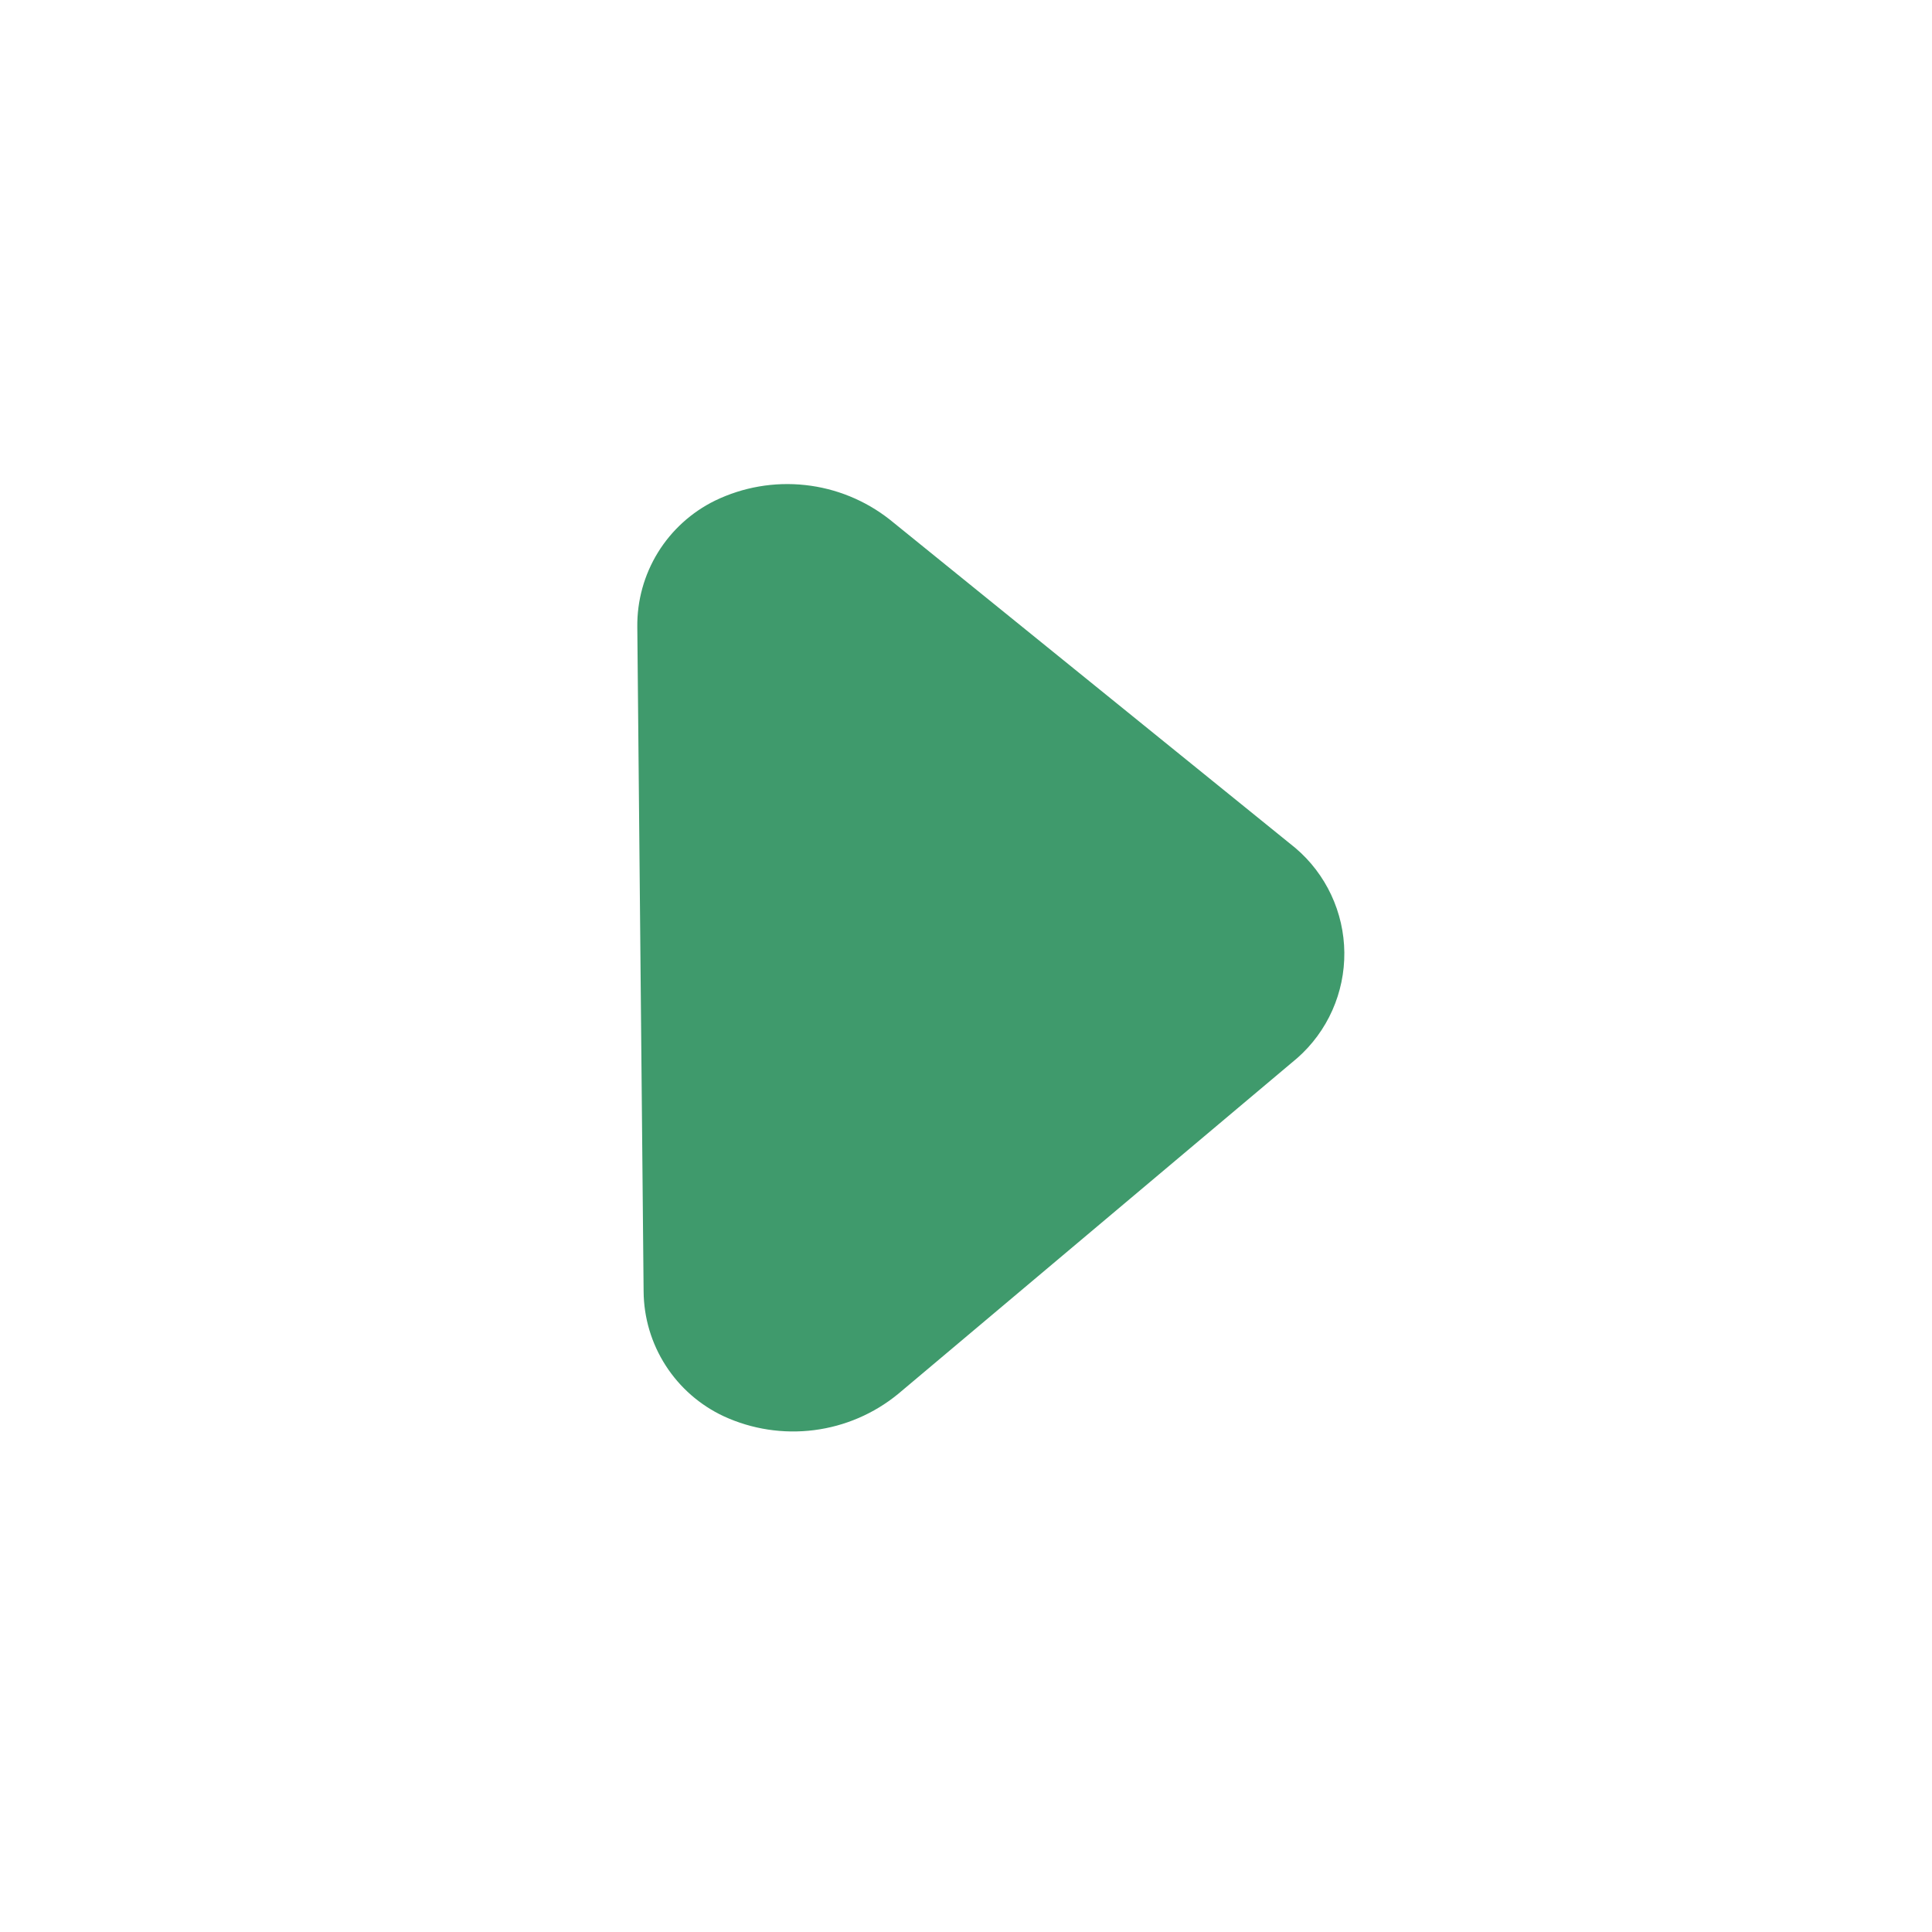 <svg width="75" height="75" viewBox="0 0 75 75" fill="none" xmlns="http://www.w3.org/2000/svg">
<path d="M24.74 24.335L24.985 50.136C24.993 51.155 25.289 52.15 25.84 53.007C26.39 53.864 27.172 54.548 28.095 54.979C29.19 55.484 30.405 55.67 31.601 55.518C32.797 55.366 33.926 54.881 34.859 54.118L50.365 41.069C50.944 40.558 51.407 39.927 51.721 39.221C52.035 38.515 52.194 37.749 52.187 36.976C52.179 36.203 52.006 35.441 51.678 34.741C51.351 34.041 50.876 33.419 50.287 32.919L34.537 20.167C33.589 19.422 32.451 18.958 31.253 18.829C30.054 18.699 28.843 18.909 27.758 19.434C26.843 19.883 26.075 20.581 25.54 21.448C25.006 22.316 24.729 23.317 24.74 24.335Z" fill="#3F9A6C"/>
</svg>
